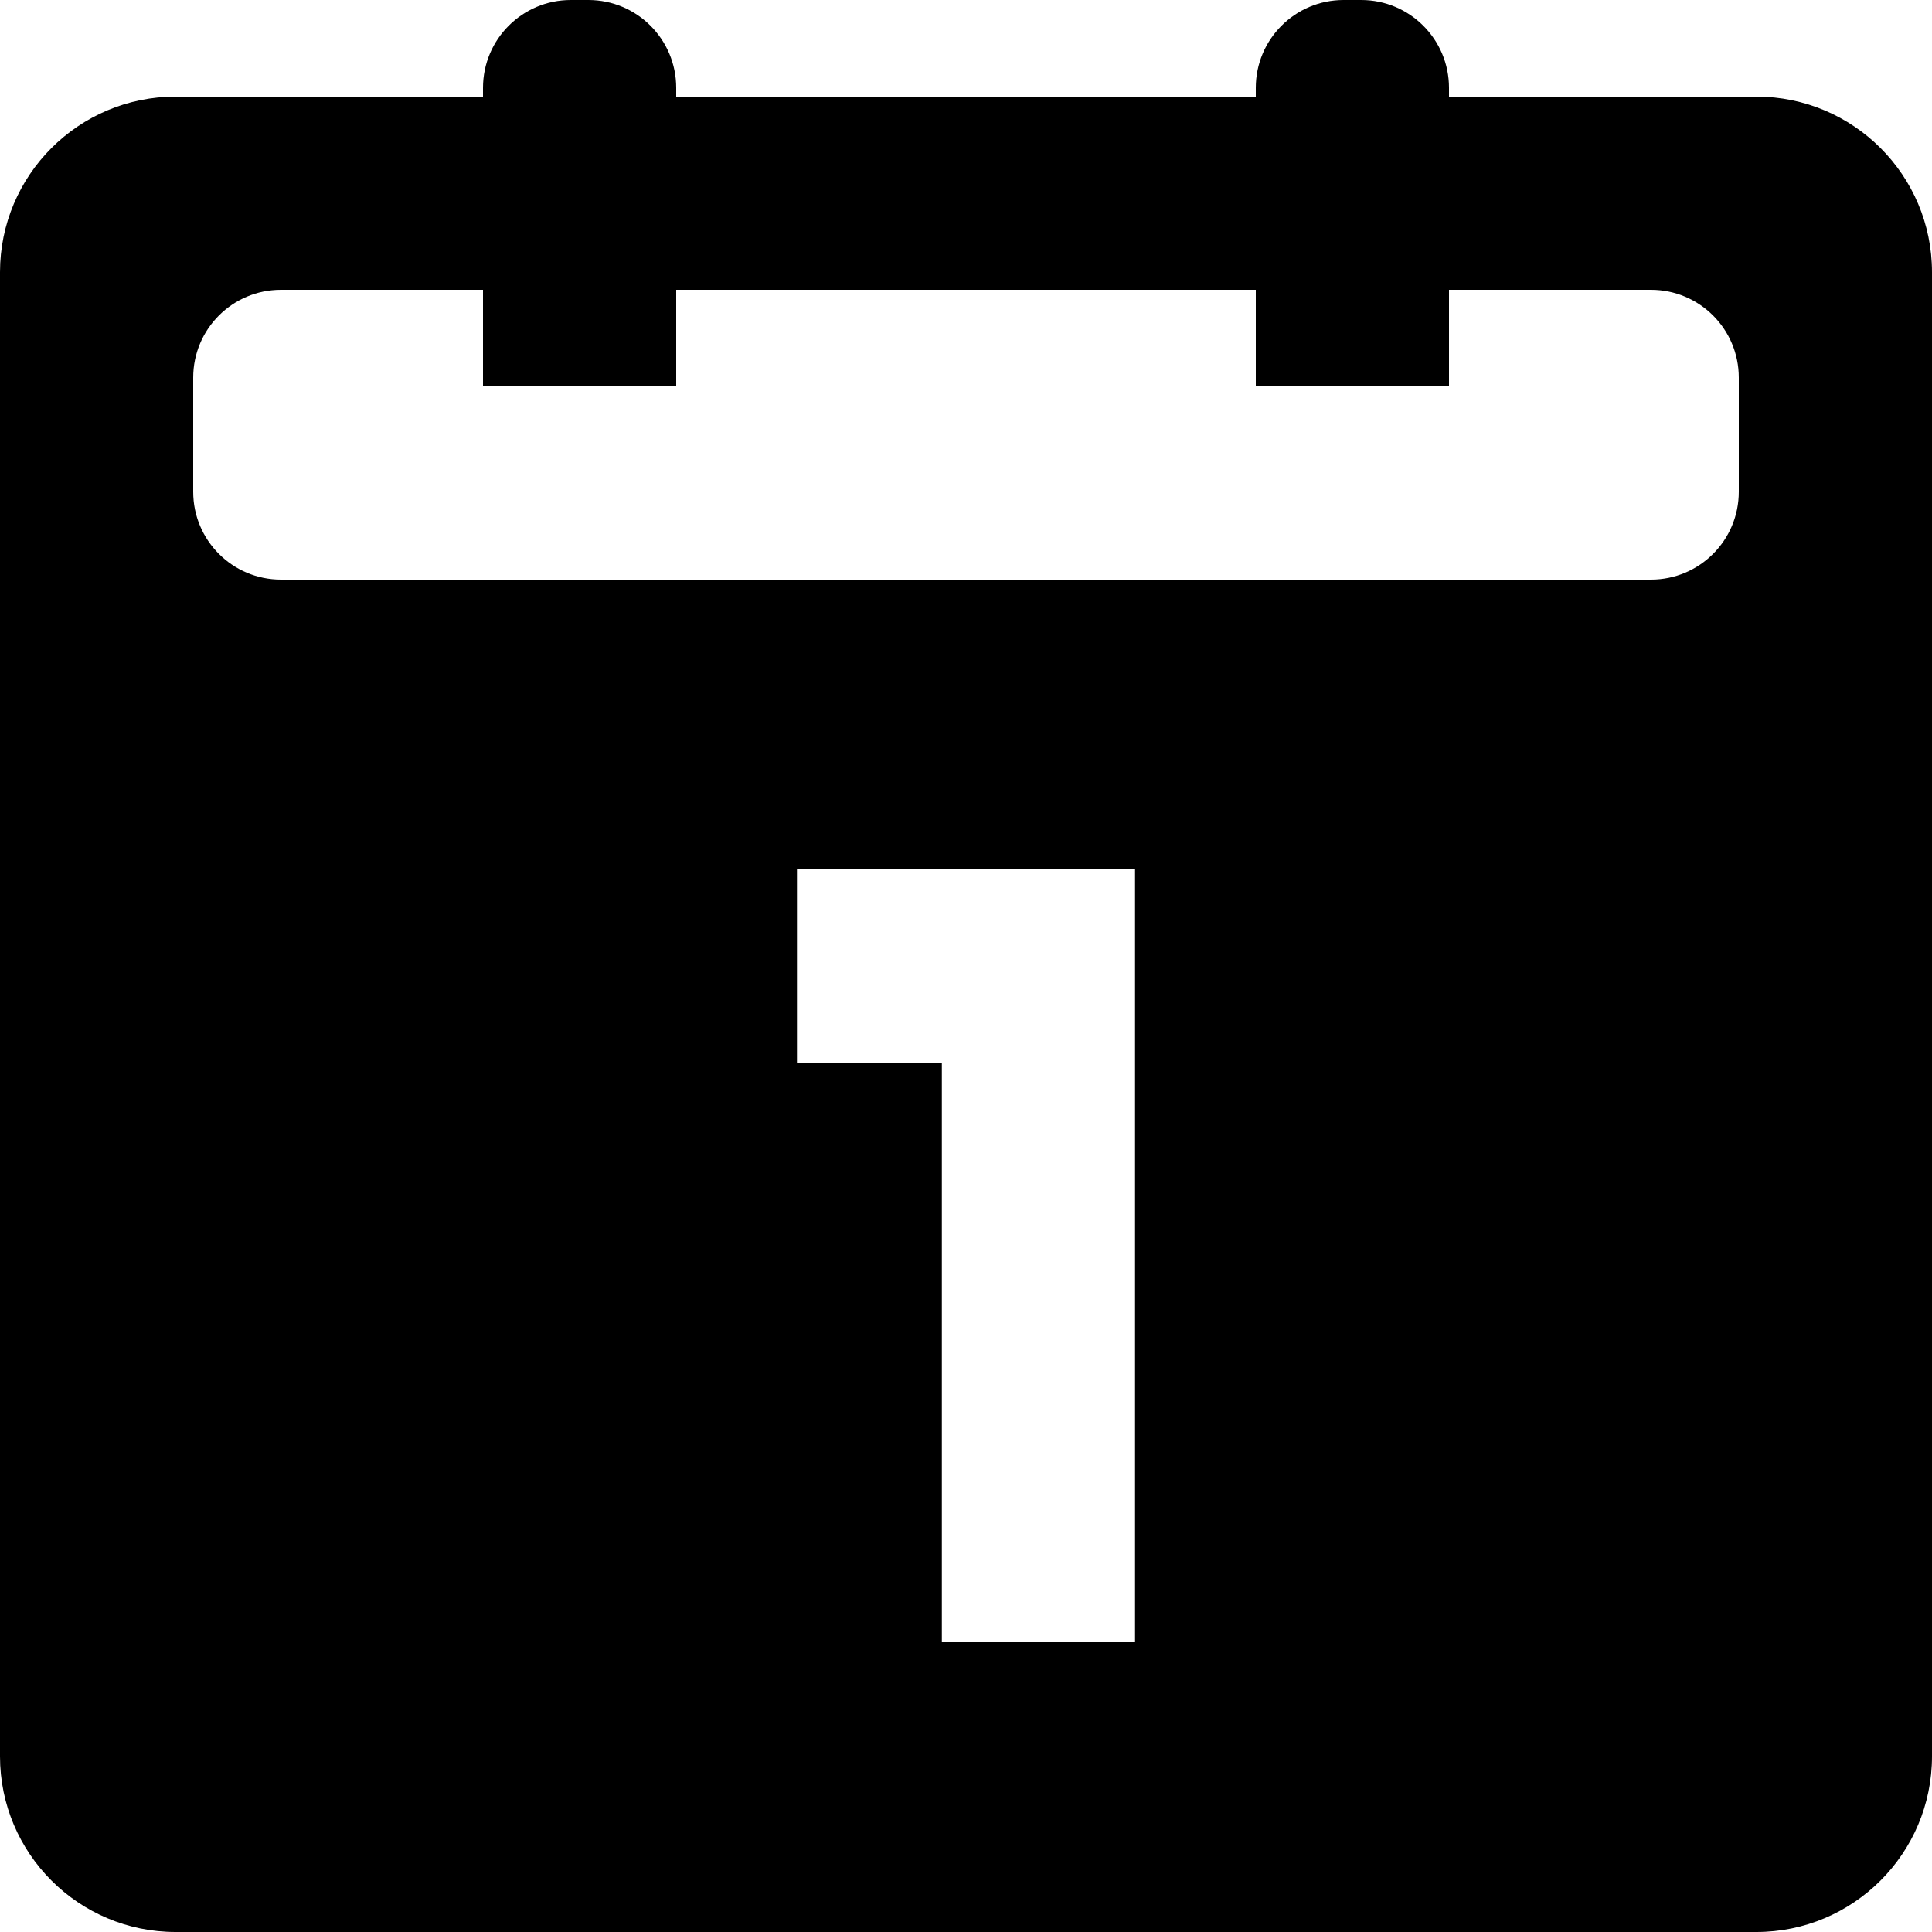 <svg xmlns="http://www.w3.org/2000/svg" viewBox="0 0 44 44"><path d="m33 2.2v-.2c0-1.105-.895-2-2-2h-.4c-1.105 0-2 .895-2 2v.2h-13.2v-.2c0-1.105-.895-2-2-2h-.4c-1.105 0-2 .895-2 2v.2h-7c-2.209 0-4 1.791-4 4v33.8c0 2.209 1.791 4 4 4h36c2.209 0 4-1.791 4-4v-33.8c0-2.209-1.791-4-4-4zm-7.15 35.2h-4.4v-13.2h-3.3v-4.4h7.7zm-21.45-26.2v-2.6c0-1.105.895-2 2-2h4.6v2.2h4.4v-2.2h13.2v2.2h4.4v-2.2h4.6c1.105 0 2 .895 2 2v2.6c0 1.105-.895 2-2 2h-31.2c-1.105 0-2-.895-2-2z"/></svg>